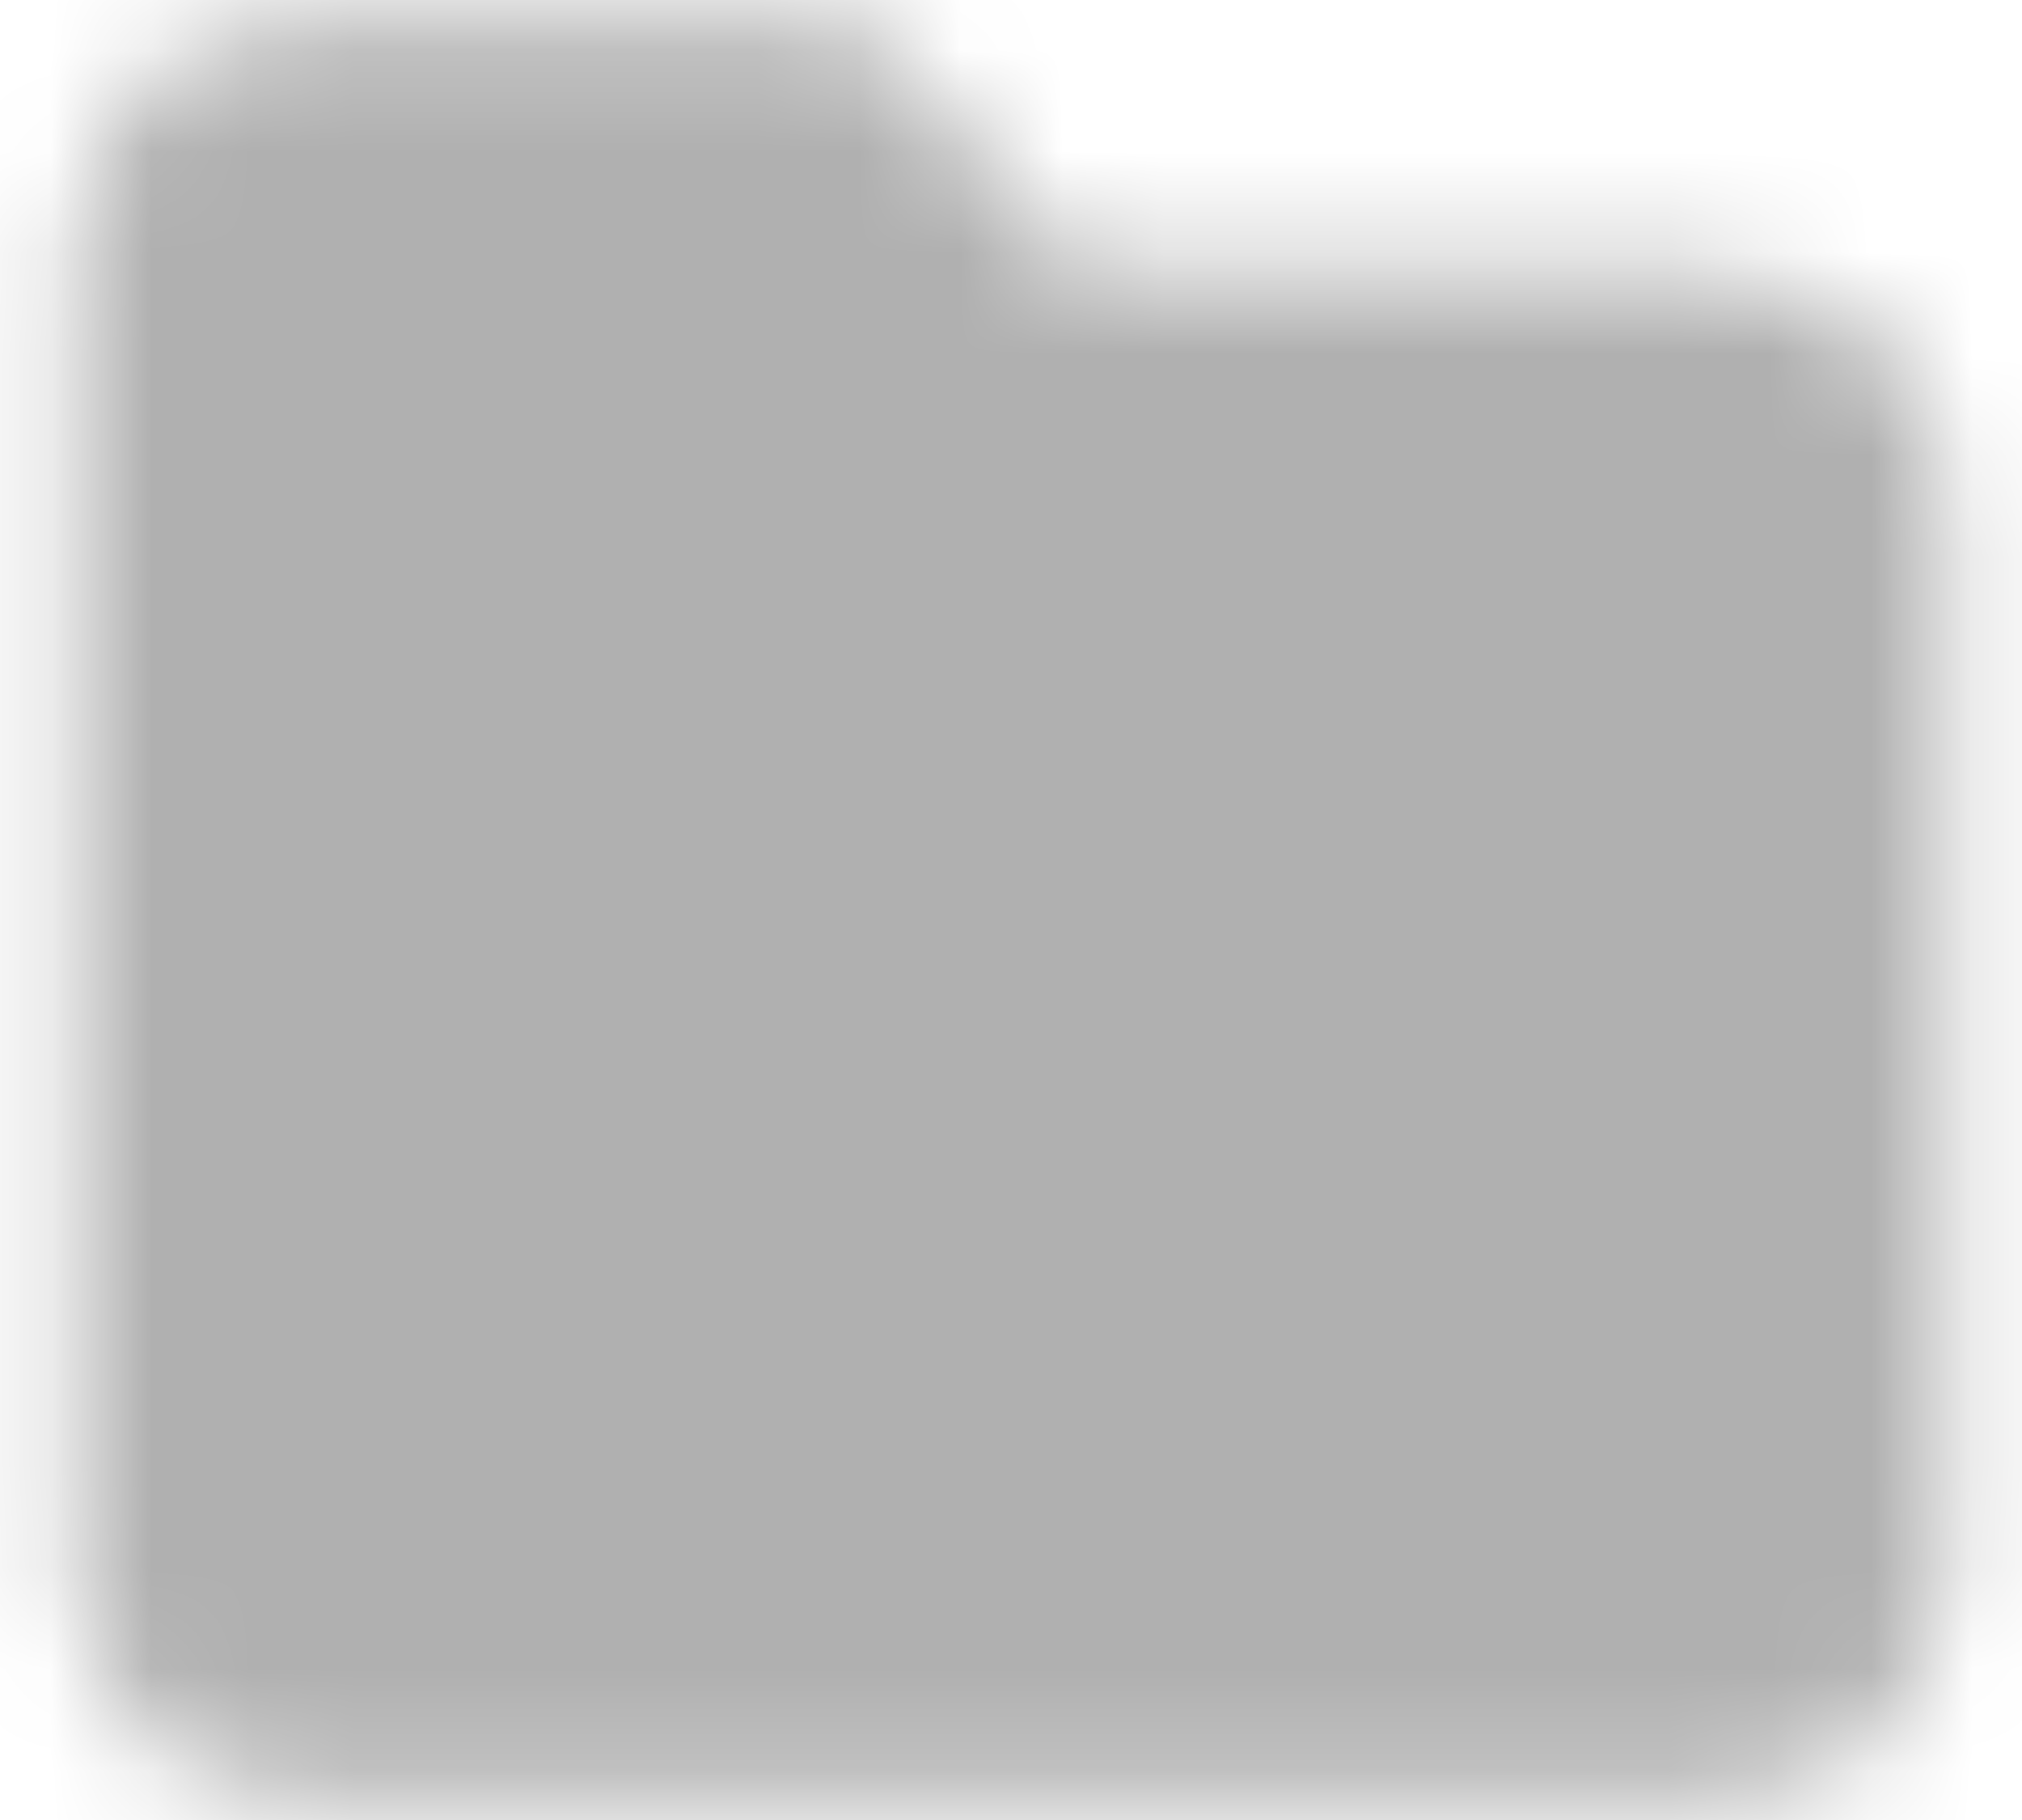 <svg width="20" height="18" viewBox="0 0 20 18" fill="none" xmlns="http://www.w3.org/2000/svg">
<mask id="mask0_958_113" style="mask-type:luminance" maskUnits="userSpaceOnUse" x="0" y="0" width="20" height="18">
<path d="M2.083 2.333C2.083 2.112 2.171 1.9 2.327 1.744C2.484 1.588 2.696 1.5 2.917 1.5H7.917L10 4H17.083C17.304 4 17.516 4.088 17.673 4.244C17.829 4.4 17.917 4.612 17.917 4.833V15.667C17.917 15.888 17.829 16.1 17.673 16.256C17.516 16.412 17.304 16.5 17.083 16.5H2.917C2.696 16.5 2.484 16.412 2.327 16.256C2.171 16.1 2.083 15.888 2.083 15.667V2.333Z" fill="white" stroke="white" stroke-width="2.667" stroke-linejoin="round"/>
<path d="M5.833 8.167L7.917 10.25L5.833 12.333" stroke="black" stroke-width="2.667" stroke-linecap="round" stroke-linejoin="round"/>
<path d="M10.833 12.333H14.167" stroke="black" stroke-width="2.667" stroke-linecap="round"/>
</mask>
<g mask="url(#mask0_958_113)">
<path d="M-9.53674e-07 -1H20V19H-9.53674e-07V-1Z" fill="#B0B0B0"/>
</g>
</svg>
